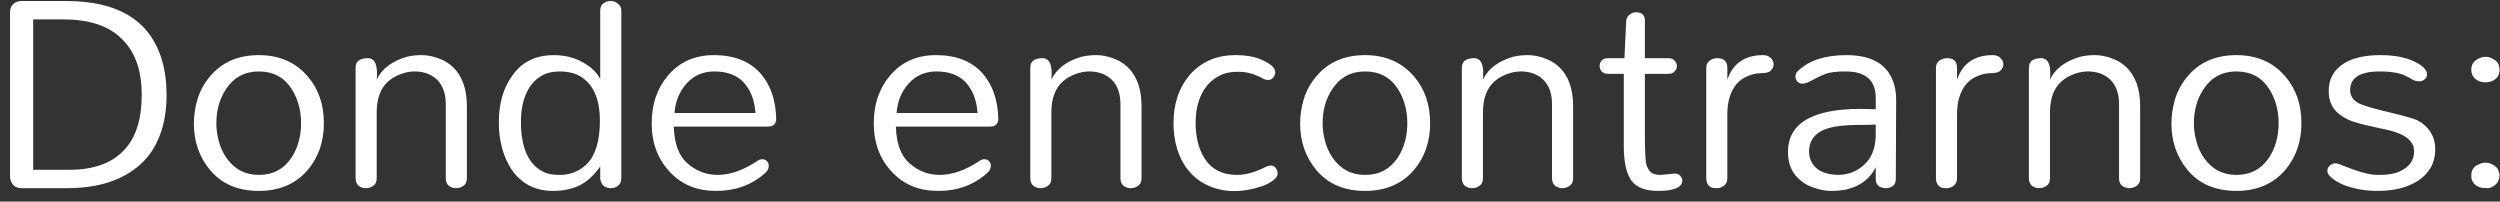 <svg width="186" height="15" viewBox="0 0 186 15" fill="none" xmlns="http://www.w3.org/2000/svg">
<rect x="0" y="0" width="186" height="15" fill="#333333" stroke="none"/>
<path d="M183.864 5.19C183.864 4.785 184.066 4.498 184.471 4.329C184.607 4.262 184.758 4.228 184.927 4.228C185.096 4.228 185.239 4.262 185.358 4.329C185.493 4.38 185.611 4.447 185.712 4.532C185.881 4.7 185.965 4.92 185.965 5.19C185.965 5.612 185.763 5.899 185.358 6.051C185.223 6.101 185.071 6.127 184.902 6.127C184.75 6.127 184.607 6.101 184.471 6.051C184.336 6 184.227 5.932 184.142 5.848C183.957 5.679 183.864 5.46 183.864 5.19ZM183.915 13.418C183.881 13.3 183.864 13.181 183.864 13.063C183.864 12.945 183.881 12.827 183.915 12.709C183.965 12.591 184.033 12.489 184.117 12.405C184.218 12.321 184.336 12.253 184.471 12.203C184.607 12.135 184.758 12.101 184.927 12.101C185.096 12.101 185.239 12.135 185.358 12.203C185.493 12.253 185.602 12.321 185.687 12.405C185.788 12.489 185.855 12.591 185.889 12.709C185.94 12.827 185.965 12.945 185.965 13.063C185.965 13.181 185.94 13.3 185.889 13.418C185.855 13.519 185.796 13.612 185.712 13.696C185.509 13.899 185.282 14 185.028 14C184.792 14 184.607 13.975 184.471 13.924C184.336 13.873 184.218 13.806 184.117 13.722C184.033 13.62 183.965 13.519 183.915 13.418Z" fill="white"/>
<path d="M177.054 5.316C175.585 5.316 174.851 5.781 174.851 6.709C174.851 7.114 175.054 7.435 175.459 7.671C175.763 7.823 176.387 8.017 177.332 8.253C178.277 8.473 178.995 8.658 179.484 8.81C179.974 8.962 180.379 9.241 180.699 9.646C181.02 10.051 181.18 10.532 181.18 11.089C181.18 11.629 181.062 12.101 180.826 12.506C180.59 12.895 180.269 13.215 179.864 13.468C179.104 13.958 178.117 14.203 176.902 14.203C175.974 14.203 175.121 14.051 174.345 13.747C173.99 13.595 173.704 13.426 173.484 13.241C173.265 13.055 173.155 12.886 173.155 12.734C173.155 12.565 173.214 12.43 173.332 12.329C173.45 12.211 173.585 12.152 173.737 12.152C173.889 12.152 174.066 12.203 174.269 12.304C174.471 12.388 174.716 12.481 175.003 12.582C175.779 12.869 176.412 13.013 176.902 13.013C177.391 13.013 177.78 12.979 178.066 12.911C178.353 12.844 178.615 12.734 178.851 12.582C179.358 12.262 179.611 11.823 179.611 11.266C179.611 10.624 179.163 10.152 178.269 9.848C177.931 9.73 177.569 9.637 177.18 9.57C176.792 9.485 176.412 9.401 176.041 9.316C175.67 9.232 175.315 9.131 174.978 9.013C174.657 8.895 174.362 8.734 174.092 8.532C173.535 8.127 173.256 7.544 173.256 6.785C173.256 5.857 173.653 5.156 174.446 4.684C175.104 4.295 175.99 4.101 177.104 4.101C178.185 4.101 179.062 4.278 179.737 4.633C180.294 4.92 180.573 5.224 180.573 5.544C180.573 5.679 180.514 5.797 180.396 5.899C180.277 6 180.159 6.051 180.041 6.051C179.822 6.051 179.636 6.008 179.484 5.924C179.349 5.823 179.197 5.738 179.028 5.671C178.877 5.586 178.699 5.519 178.497 5.468C178.109 5.367 177.628 5.316 177.054 5.316Z" fill="white"/>
<path d="M161.554 9.19C161.554 8.582 161.647 7.966 161.833 7.342C162.035 6.717 162.339 6.169 162.744 5.696C163.622 4.633 164.837 4.101 166.39 4.101C167.909 4.101 169.124 4.633 170.035 5.696C170.828 6.624 171.225 7.781 171.225 9.165C171.225 10.532 170.828 11.688 170.035 12.633C169.141 13.679 167.925 14.203 166.39 14.203C164.82 14.203 163.605 13.679 162.744 12.633C161.951 11.671 161.554 10.523 161.554 9.19ZM163.225 9.19C163.225 9.595 163.284 10.025 163.402 10.481C163.52 10.937 163.706 11.35 163.959 11.722C164.55 12.582 165.36 13.013 166.39 13.013C167.436 13.013 168.246 12.582 168.82 11.722C169.293 10.996 169.529 10.143 169.529 9.165C169.529 8.203 169.293 7.35 168.82 6.608C168.263 5.747 167.453 5.316 166.39 5.316C165.343 5.316 164.533 5.747 163.959 6.608C163.47 7.333 163.225 8.194 163.225 9.19Z" fill="white"/>
<path d="M150.949 5.038C150.949 4.802 151.025 4.624 151.177 4.506C151.345 4.388 151.573 4.329 151.86 4.329C152.4 4.329 152.62 4.861 152.518 5.924C152.906 5.114 153.649 4.549 154.746 4.228C155.084 4.143 155.455 4.101 155.86 4.101C156.265 4.101 156.67 4.177 157.075 4.329C157.497 4.464 157.869 4.684 158.189 4.987C158.881 5.646 159.227 6.616 159.227 7.899V13.266C159.227 13.519 159.143 13.705 158.974 13.823C158.805 13.941 158.62 14 158.417 14C158.231 14 158.054 13.941 157.885 13.823C157.733 13.688 157.658 13.502 157.658 13.266V7.772C157.658 6.591 157.193 5.823 156.265 5.468C155.995 5.367 155.683 5.316 155.328 5.316C154.991 5.316 154.645 5.384 154.29 5.519C153.936 5.654 153.632 5.831 153.379 6.051C152.805 6.557 152.518 7.333 152.518 8.38V13.266C152.518 13.519 152.434 13.705 152.265 13.823C152.096 13.941 151.911 14 151.708 14C151.506 14 151.328 13.941 151.177 13.823C151.025 13.688 150.949 13.502 150.949 13.266V5.038Z" fill="white"/>
<path d="M144.87 4.329C145.36 4.329 145.604 4.574 145.604 5.063V5.924C146.026 4.709 146.912 4.101 148.262 4.101C148.516 4.101 148.71 4.177 148.845 4.329C148.98 4.464 149.047 4.616 149.047 4.785C149.047 4.954 148.98 5.105 148.845 5.24C148.727 5.376 148.49 5.443 148.136 5.443C147.781 5.443 147.435 5.519 147.098 5.671C146.777 5.806 146.507 6 146.288 6.253C145.832 6.81 145.604 7.553 145.604 8.481V13.266C145.604 13.502 145.52 13.688 145.351 13.823C145.182 13.941 145.022 14 144.87 14C144.718 14 144.592 13.992 144.49 13.975C144.406 13.941 144.33 13.899 144.262 13.848C144.111 13.713 144.035 13.519 144.035 13.266V5.063C144.035 4.827 144.111 4.65 144.262 4.532C144.431 4.397 144.634 4.329 144.87 4.329Z" fill="white"/>
<path d="M138.441 8.101L139.555 8.127V7.291C139.555 5.975 138.812 5.316 137.327 5.316C136.635 5.316 136.137 5.376 135.833 5.494C135.479 5.629 135.142 5.789 134.821 5.975C134.5 6.143 134.264 6.228 134.112 6.228C133.977 6.228 133.85 6.177 133.732 6.076C133.631 5.958 133.58 5.823 133.58 5.671C133.58 5.519 133.648 5.384 133.783 5.266C134.593 4.489 135.791 4.101 137.378 4.101C139.15 4.101 140.289 4.709 140.796 5.924C140.981 6.346 141.074 6.844 141.074 7.418L141.049 13.316C141.049 13.553 140.973 13.73 140.821 13.848C140.669 13.949 140.492 14 140.289 14C140.104 14 139.935 13.949 139.783 13.848C139.631 13.73 139.555 13.561 139.555 13.342V12.43C139.15 13.291 138.416 13.848 137.352 14.101C137.015 14.169 136.644 14.203 136.239 14.203C135.85 14.203 135.454 14.135 135.049 14C134.644 13.882 134.289 13.696 133.985 13.443C133.344 12.937 133.023 12.228 133.023 11.316C133.023 9.173 134.829 8.101 138.441 8.101ZM139.555 9.266C139.268 9.283 138.939 9.291 138.568 9.291C138.213 9.291 137.85 9.3 137.479 9.316C137.125 9.333 136.77 9.376 136.416 9.443C136.078 9.511 135.774 9.612 135.504 9.747C134.897 10.084 134.593 10.591 134.593 11.266C134.593 11.806 134.804 12.245 135.226 12.582C135.563 12.835 136.053 12.979 136.694 13.013C137.471 13.013 138.129 12.768 138.669 12.278C139.226 11.789 139.521 11.072 139.555 10.127V9.266Z" fill="white"/>
<path d="M127.78 4.329C128.27 4.329 128.514 4.574 128.514 5.063V5.924C128.936 4.709 129.822 4.101 131.173 4.101C131.426 4.101 131.62 4.177 131.755 4.329C131.89 4.464 131.957 4.616 131.957 4.785C131.957 4.954 131.89 5.105 131.755 5.24C131.637 5.376 131.4 5.443 131.046 5.443C130.692 5.443 130.346 5.519 130.008 5.671C129.687 5.806 129.417 6 129.198 6.253C128.742 6.81 128.514 7.553 128.514 8.481V13.266C128.514 13.502 128.43 13.688 128.261 13.823C128.092 13.941 127.932 14 127.78 14C127.628 14 127.502 13.992 127.4 13.975C127.316 13.941 127.24 13.899 127.173 13.848C127.021 13.713 126.945 13.519 126.945 13.266V5.063C126.945 4.827 127.021 4.65 127.173 4.532C127.341 4.397 127.544 4.329 127.78 4.329Z" fill="white"/>
<path d="M125.164 13.418C125.164 13.941 124.565 14.203 123.367 14.203C122.455 14.203 121.806 13.966 121.417 13.494C121.012 12.97 120.81 12.101 120.81 10.886V5.494H119.645C119.443 5.494 119.282 5.435 119.164 5.316C119.063 5.198 119.012 5.063 119.012 4.911C119.012 4.759 119.063 4.624 119.164 4.506C119.265 4.388 119.426 4.329 119.645 4.329H120.86L120.987 1.57C121.004 1.367 121.088 1.207 121.24 1.089C121.392 0.97 121.552 0.911 121.721 0.911C122.16 0.911 122.379 1.122 122.379 1.544V4.329H124.126C124.329 4.329 124.481 4.388 124.582 4.506C124.7 4.624 124.759 4.759 124.759 4.911C124.759 5.063 124.7 5.198 124.582 5.316C124.481 5.435 124.329 5.494 124.126 5.494H122.379V10.025C122.379 11.257 122.422 12.017 122.506 12.304C122.607 12.574 122.734 12.759 122.886 12.861C123.054 12.962 123.282 13.013 123.569 13.013L124.607 12.911C124.793 12.911 124.928 12.97 125.012 13.089C125.114 13.207 125.164 13.316 125.164 13.418Z" fill="white"/>
<path d="M108.761 5.038C108.761 4.802 108.837 4.624 108.989 4.506C109.158 4.388 109.386 4.329 109.673 4.329C110.213 4.329 110.432 4.861 110.331 5.924C110.719 5.114 111.462 4.549 112.559 4.228C112.896 4.143 113.267 4.101 113.673 4.101C114.078 4.101 114.483 4.177 114.888 4.329C115.31 4.464 115.681 4.684 116.002 4.987C116.694 5.646 117.04 6.616 117.04 7.899V13.266C117.04 13.519 116.955 13.705 116.786 13.823C116.618 13.941 116.432 14 116.23 14C116.044 14 115.867 13.941 115.698 13.823C115.546 13.688 115.47 13.502 115.47 13.266V7.772C115.47 6.591 115.006 5.823 114.078 5.468C113.808 5.367 113.495 5.316 113.141 5.316C112.803 5.316 112.457 5.384 112.103 5.519C111.749 5.654 111.445 5.831 111.192 6.051C110.618 6.557 110.331 7.333 110.331 8.38V13.266C110.331 13.519 110.246 13.705 110.078 13.823C109.909 13.941 109.723 14 109.521 14C109.318 14 109.141 13.941 108.989 13.823C108.837 13.688 108.761 13.502 108.761 13.266V5.038Z" fill="white"/>
<path d="M96.73 9.19C96.73 8.582 96.823 7.966 97.008 7.342C97.211 6.717 97.515 6.169 97.92 5.696C98.797 4.633 100.013 4.101 101.565 4.101C103.084 4.101 104.3 4.633 105.211 5.696C106.004 6.624 106.401 7.781 106.401 9.165C106.401 10.532 106.004 11.688 105.211 12.633C104.316 13.679 103.101 14.203 101.565 14.203C99.996 14.203 98.781 13.679 97.92 12.633C97.127 11.671 96.73 10.523 96.73 9.19ZM98.401 9.19C98.401 9.595 98.46 10.025 98.578 10.481C98.696 10.937 98.882 11.35 99.135 11.722C99.726 12.582 100.536 13.013 101.565 13.013C102.612 13.013 103.422 12.582 103.996 11.722C104.468 10.996 104.705 10.143 104.705 9.165C104.705 8.203 104.468 7.35 103.996 6.608C103.439 5.747 102.629 5.316 101.565 5.316C100.519 5.316 99.709 5.747 99.135 6.608C98.646 7.333 98.401 8.194 98.401 9.19Z" fill="white"/>
<path d="M87.308 9.165C87.308 7.73 87.705 6.54 88.498 5.595C89.359 4.599 90.498 4.101 91.916 4.101C92.624 4.101 93.198 4.186 93.637 4.354C94.464 4.675 94.878 5.013 94.878 5.367C94.878 5.519 94.827 5.654 94.726 5.772C94.624 5.89 94.506 5.949 94.371 5.949C94.253 5.949 94.152 5.932 94.067 5.899C93.409 5.527 92.793 5.342 92.219 5.342C91.662 5.325 91.19 5.409 90.802 5.595C90.413 5.781 90.084 6.034 89.814 6.354C89.24 7.063 88.954 7.992 88.954 9.139C88.954 10.186 89.173 11.063 89.612 11.772C90.135 12.599 90.945 13.013 92.042 13.013C92.7 13.013 93.435 12.802 94.245 12.38C94.532 12.278 94.734 12.295 94.852 12.43C94.987 12.565 95.055 12.726 95.055 12.911C95.055 13.08 94.945 13.249 94.726 13.418C94.506 13.586 94.236 13.73 93.916 13.848C92.397 14.354 91.046 14.338 89.865 13.797C88.768 13.291 88.008 12.397 87.587 11.114C87.401 10.506 87.308 9.857 87.308 9.165Z" fill="white"/>
<path d="M76.652 5.038C76.652 4.802 76.728 4.624 76.88 4.506C77.048 4.388 77.276 4.329 77.563 4.329C78.103 4.329 78.323 4.861 78.221 5.924C78.61 5.114 79.352 4.549 80.449 4.228C80.787 4.143 81.158 4.101 81.563 4.101C81.968 4.101 82.373 4.177 82.778 4.329C83.2 4.464 83.572 4.684 83.892 4.987C84.584 5.646 84.93 6.616 84.93 7.899V13.266C84.93 13.519 84.846 13.705 84.677 13.823C84.508 13.941 84.323 14 84.12 14C83.934 14 83.757 13.941 83.588 13.823C83.437 13.688 83.361 13.502 83.361 13.266V7.772C83.361 6.591 82.897 5.823 81.968 5.468C81.698 5.367 81.386 5.316 81.031 5.316C80.694 5.316 80.348 5.384 79.994 5.519C79.639 5.654 79.335 5.831 79.082 6.051C78.508 6.557 78.221 7.333 78.221 8.38V13.266C78.221 13.519 78.137 13.705 77.968 13.823C77.799 13.941 77.614 14 77.411 14C77.209 14 77.031 13.941 76.88 13.823C76.728 13.688 76.652 13.502 76.652 13.266V5.038Z" fill="white"/>
<path d="M74.275 8.861C74.275 9.013 74.224 9.148 74.123 9.266C74.022 9.367 73.861 9.418 73.642 9.418H66.655C66.688 10.667 67.017 11.57 67.642 12.127C68.3 12.717 69.06 13.013 69.92 13.013C70.832 13.013 71.802 12.675 72.832 12C72.967 11.899 73.102 11.848 73.237 11.848C73.389 11.848 73.507 11.899 73.591 12C73.676 12.101 73.718 12.203 73.718 12.304C73.718 12.506 73.65 12.675 73.515 12.81C72.52 13.738 71.279 14.203 69.794 14.203C68.41 14.203 67.287 13.755 66.427 12.861C65.482 11.899 65.009 10.667 65.009 9.165C65.009 7.764 65.406 6.591 66.199 5.646C67.06 4.616 68.207 4.101 69.642 4.101C71.144 4.101 72.3 4.557 73.11 5.468C73.853 6.312 74.241 7.443 74.275 8.861ZM72.731 8.405C72.663 7.46 72.376 6.709 71.87 6.152C71.364 5.595 70.629 5.316 69.667 5.316C68.823 5.316 68.131 5.62 67.591 6.228C67.068 6.819 66.773 7.544 66.705 8.405H72.731Z" fill="white"/>
<path d="M57.751 8.861C57.751 9.013 57.701 9.148 57.599 9.266C57.498 9.367 57.338 9.418 57.118 9.418H50.131C50.165 10.667 50.494 11.57 51.118 12.127C51.777 12.717 52.536 13.013 53.397 13.013C54.308 13.013 55.279 12.675 56.308 12C56.443 11.899 56.578 11.848 56.713 11.848C56.865 11.848 56.983 11.899 57.068 12C57.152 12.101 57.194 12.203 57.194 12.304C57.194 12.506 57.127 12.675 56.992 12.81C55.996 13.738 54.756 14.203 53.27 14.203C51.886 14.203 50.764 13.755 49.903 12.861C48.958 11.899 48.486 10.667 48.486 9.165C48.486 7.764 48.882 6.591 49.675 5.646C50.536 4.616 51.684 4.101 53.118 4.101C54.621 4.101 55.777 4.557 56.587 5.468C57.33 6.312 57.718 7.443 57.751 8.861ZM56.207 8.405C56.14 7.46 55.853 6.709 55.346 6.152C54.84 5.595 54.106 5.316 53.144 5.316C52.3 5.316 51.608 5.62 51.068 6.228C50.545 6.819 50.249 7.544 50.182 8.405H56.207Z" fill="white"/>
<path d="M45.467 14C44.995 14 44.724 13.764 44.657 13.291V12.38C44.201 13.038 43.686 13.511 43.113 13.797C42.539 14.068 41.889 14.203 41.163 14.203C40.454 14.203 39.838 14.059 39.315 13.772C38.809 13.485 38.395 13.105 38.075 12.633C37.433 11.654 37.113 10.481 37.113 9.114C37.113 7.713 37.442 6.557 38.1 5.646C38.809 4.616 39.847 4.101 41.214 4.101C42.294 4.101 43.231 4.43 44.024 5.089C44.277 5.308 44.488 5.57 44.657 5.873V0.785C44.657 0.549 44.733 0.371 44.885 0.253C45.053 0.135 45.239 0.076 45.442 0.076C45.644 0.076 45.822 0.143 45.973 0.278C46.142 0.397 46.227 0.565 46.227 0.785V13.266C46.227 13.519 46.142 13.705 45.973 13.823C45.822 13.941 45.653 14 45.467 14ZM43.062 5.62C42.674 5.418 42.201 5.316 41.644 5.316C41.104 5.316 40.648 5.426 40.277 5.646C39.906 5.865 39.611 6.152 39.391 6.506C38.969 7.181 38.758 8.025 38.758 9.038C38.758 11.046 39.349 12.312 40.53 12.835C40.8 12.954 41.18 13.013 41.67 13.013C42.159 13.013 42.606 12.903 43.011 12.684C43.416 12.464 43.737 12.177 43.973 11.823C44.412 11.148 44.632 10.203 44.632 8.987C44.632 7.3 44.108 6.177 43.062 5.62Z" fill="white"/>
<path d="M26.456 5.038C26.456 4.802 26.532 4.624 26.684 4.506C26.853 4.388 27.081 4.329 27.368 4.329C27.908 4.329 28.127 4.861 28.026 5.924C28.414 5.114 29.157 4.549 30.254 4.228C30.591 4.143 30.963 4.101 31.368 4.101C31.773 4.101 32.178 4.177 32.583 4.329C33.005 4.464 33.376 4.684 33.697 4.987C34.389 5.646 34.735 6.616 34.735 7.899V13.266C34.735 13.519 34.651 13.705 34.482 13.823C34.313 13.941 34.127 14 33.925 14C33.739 14 33.562 13.941 33.393 13.823C33.241 13.688 33.165 13.502 33.165 13.266V7.772C33.165 6.591 32.701 5.823 31.773 5.468C31.503 5.367 31.191 5.316 30.836 5.316C30.499 5.316 30.153 5.384 29.798 5.519C29.444 5.654 29.14 5.831 28.887 6.051C28.313 6.557 28.026 7.333 28.026 8.38V13.266C28.026 13.519 27.942 13.705 27.773 13.823C27.604 13.941 27.419 14 27.216 14C27.013 14 26.836 13.941 26.684 13.823C26.532 13.688 26.456 13.502 26.456 13.266V5.038Z" fill="white"/>
<path d="M14.425 9.19C14.425 8.582 14.518 7.966 14.704 7.342C14.906 6.717 15.21 6.169 15.615 5.696C16.493 4.633 17.708 4.101 19.261 4.101C20.78 4.101 21.995 4.633 22.906 5.696C23.7 6.624 24.096 7.781 24.096 9.165C24.096 10.532 23.7 11.688 22.906 12.633C22.012 13.679 20.797 14.203 19.261 14.203C17.691 14.203 16.476 13.679 15.615 12.633C14.822 11.671 14.425 10.523 14.425 9.19ZM16.096 9.19C16.096 9.595 16.155 10.025 16.273 10.481C16.392 10.937 16.577 11.35 16.83 11.722C17.421 12.582 18.231 13.013 19.261 13.013C20.307 13.013 21.117 12.582 21.691 11.722C22.164 10.996 22.4 10.143 22.4 9.165C22.4 8.203 22.164 7.35 21.691 6.608C21.134 5.747 20.324 5.316 19.261 5.316C18.214 5.316 17.404 5.747 16.83 6.608C16.341 7.333 16.096 8.194 16.096 9.19Z" fill="white"/>
<path d="M1.608 14C1.219 14 0.958 13.831 0.823 13.494C0.772 13.392 0.747 13.283 0.747 13.165V0.911C0.747 0.523 0.924 0.262 1.278 0.127C1.38 0.093 1.489 0.076 1.608 0.076H4.924C8.62 0.076 10.949 1.401 11.911 4.051C12.232 4.928 12.392 5.941 12.392 7.089C12.392 8.219 12.224 9.215 11.886 10.076C11.565 10.937 11.084 11.654 10.443 12.228C9.143 13.409 7.321 14 4.975 14H1.608ZM2.468 12.633H5.152C6.992 12.633 8.367 12.127 9.278 11.114C10.122 10.203 10.544 8.844 10.544 7.038C10.544 5.181 10.021 3.772 8.975 2.81C8.013 1.899 6.586 1.443 4.696 1.443H2.468V12.633Z" fill="white"/>
</svg>
